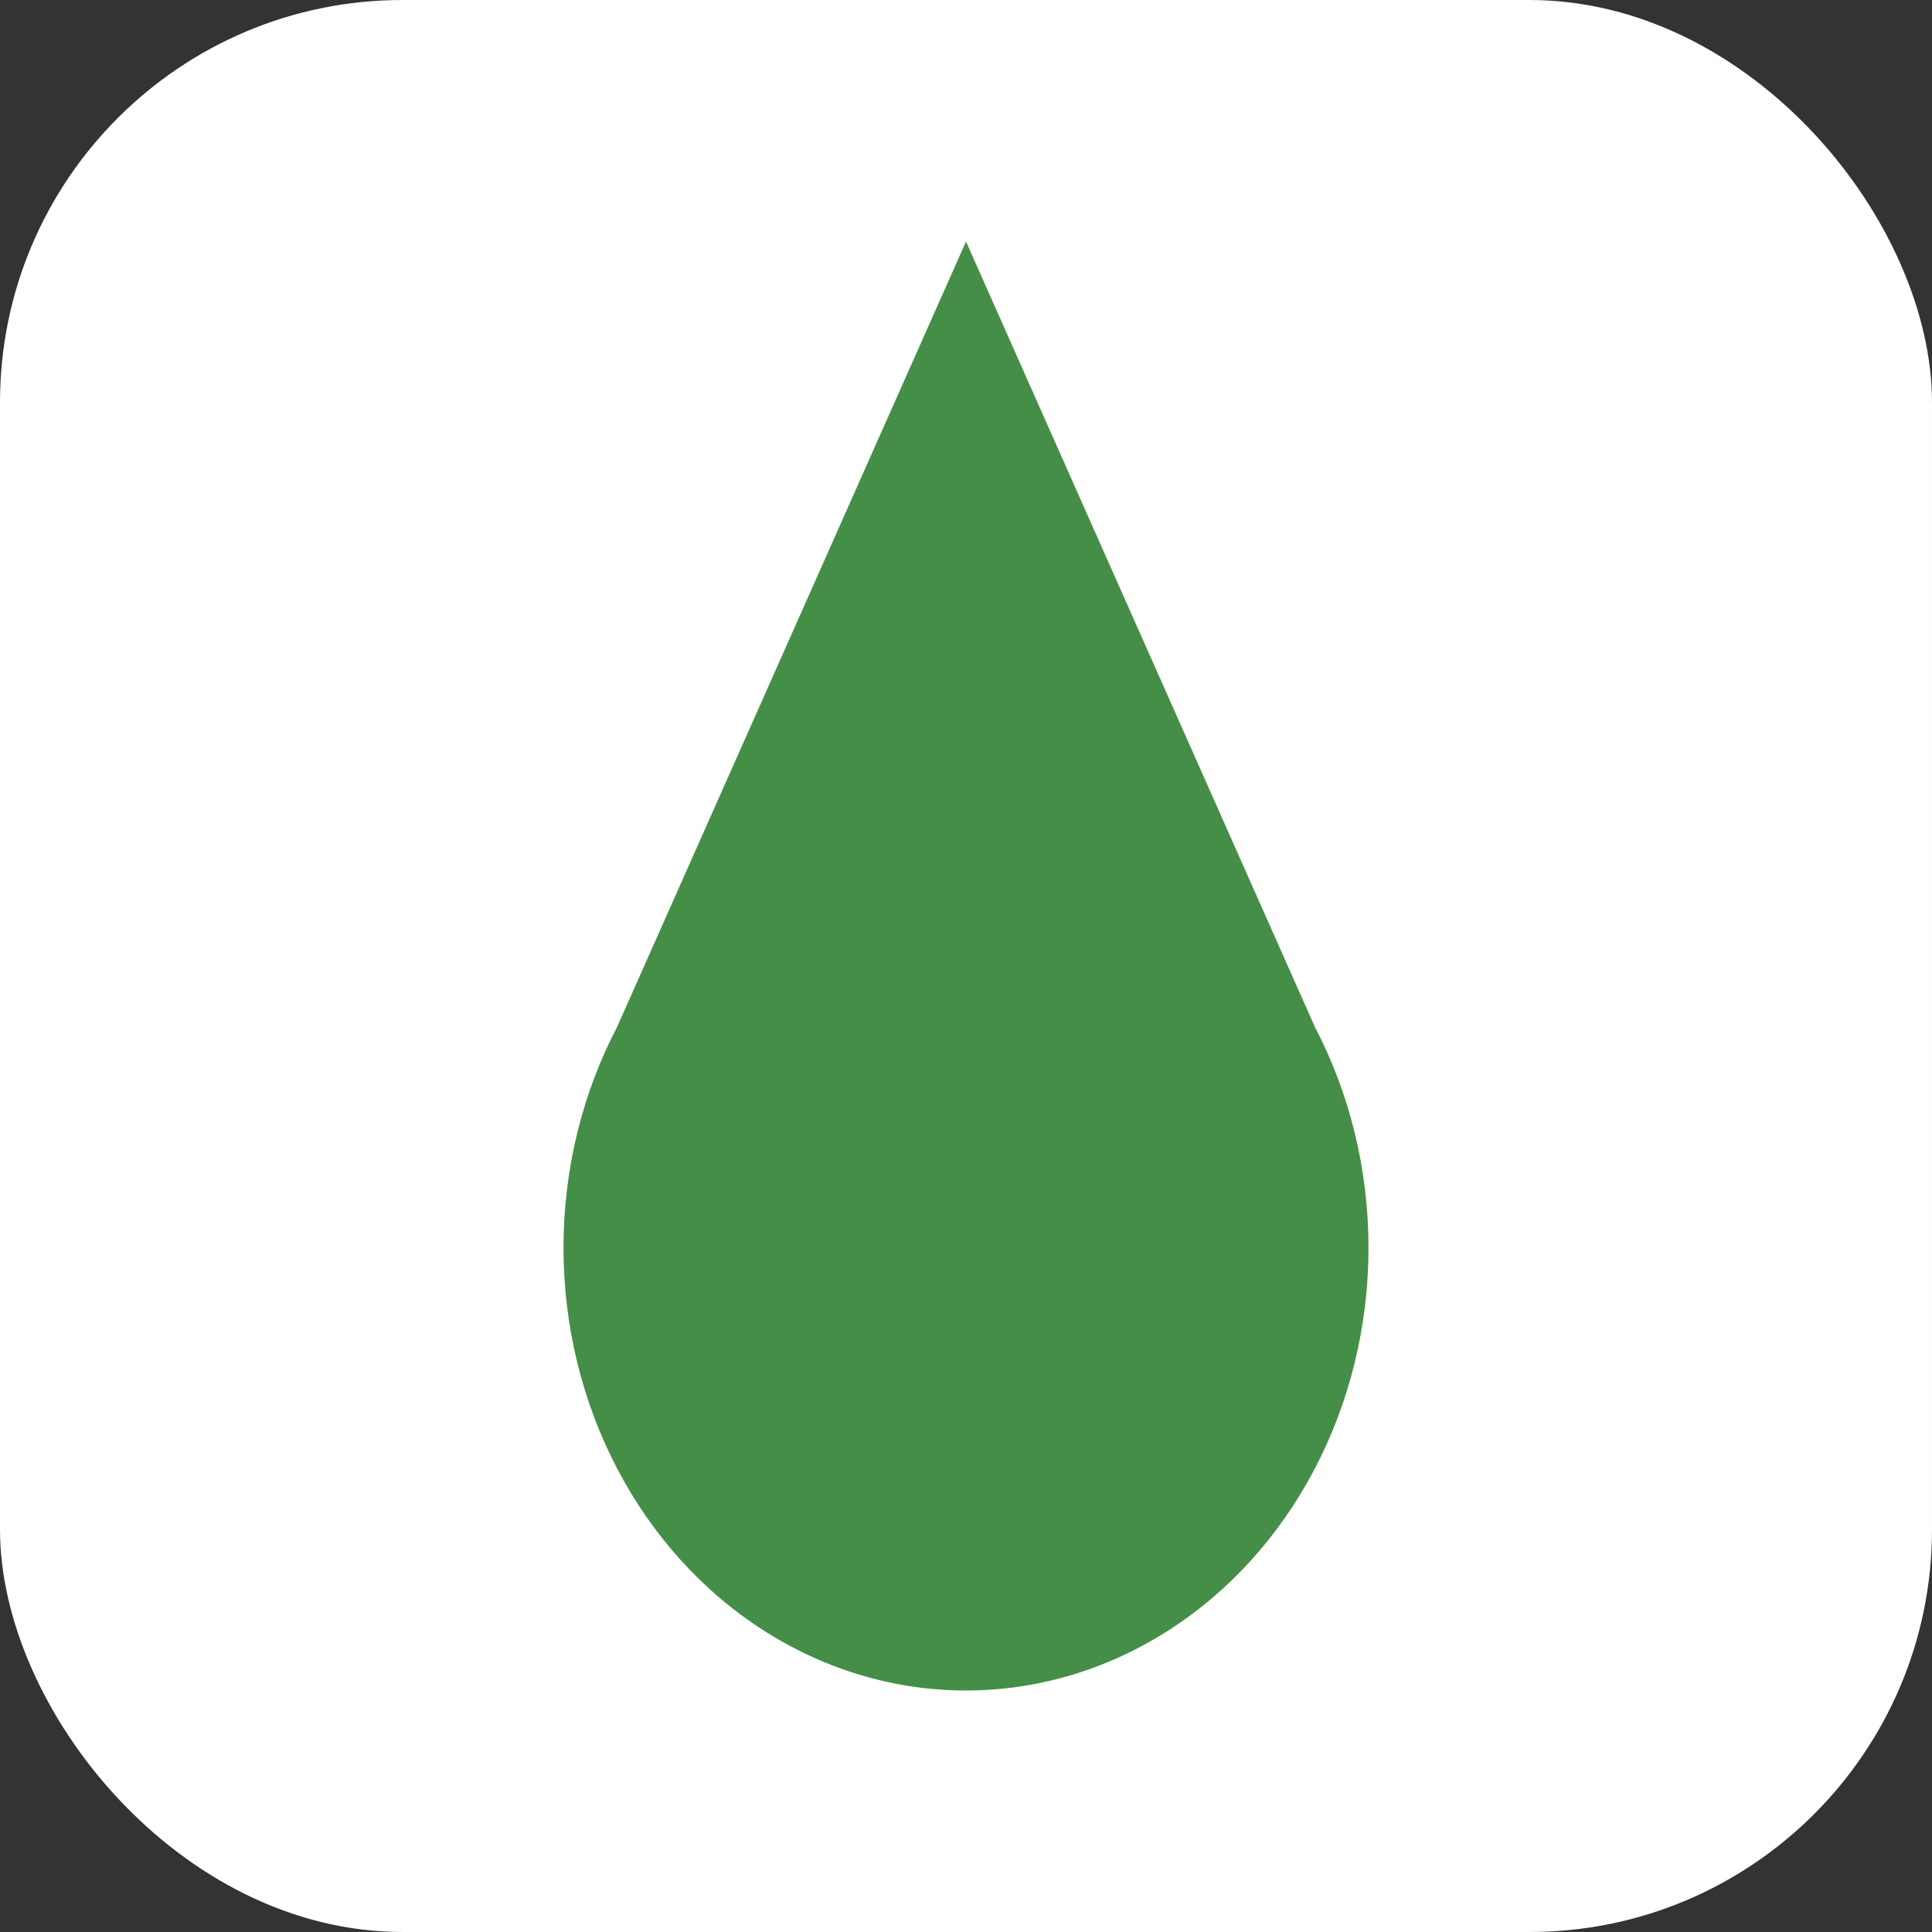 <svg width="24" height="24" viewBox="0 0 24 24" fill="none" xmlns="http://www.w3.org/2000/svg">
<rect x="0" y="0" width="24" height="24" fill="#333333" stroke="none"/>
<rect width="24" height="24" rx="5" fill="white"/>
<ellipse cx="12" cy="15.5" rx="5" ry="5.5" fill="#458E48"/>
<path d="M10.746 10.75L12 7.927L13.254 10.75H10.746Z" fill="#458E48" stroke="#458E48" stroke-width="4"/>
</svg>
